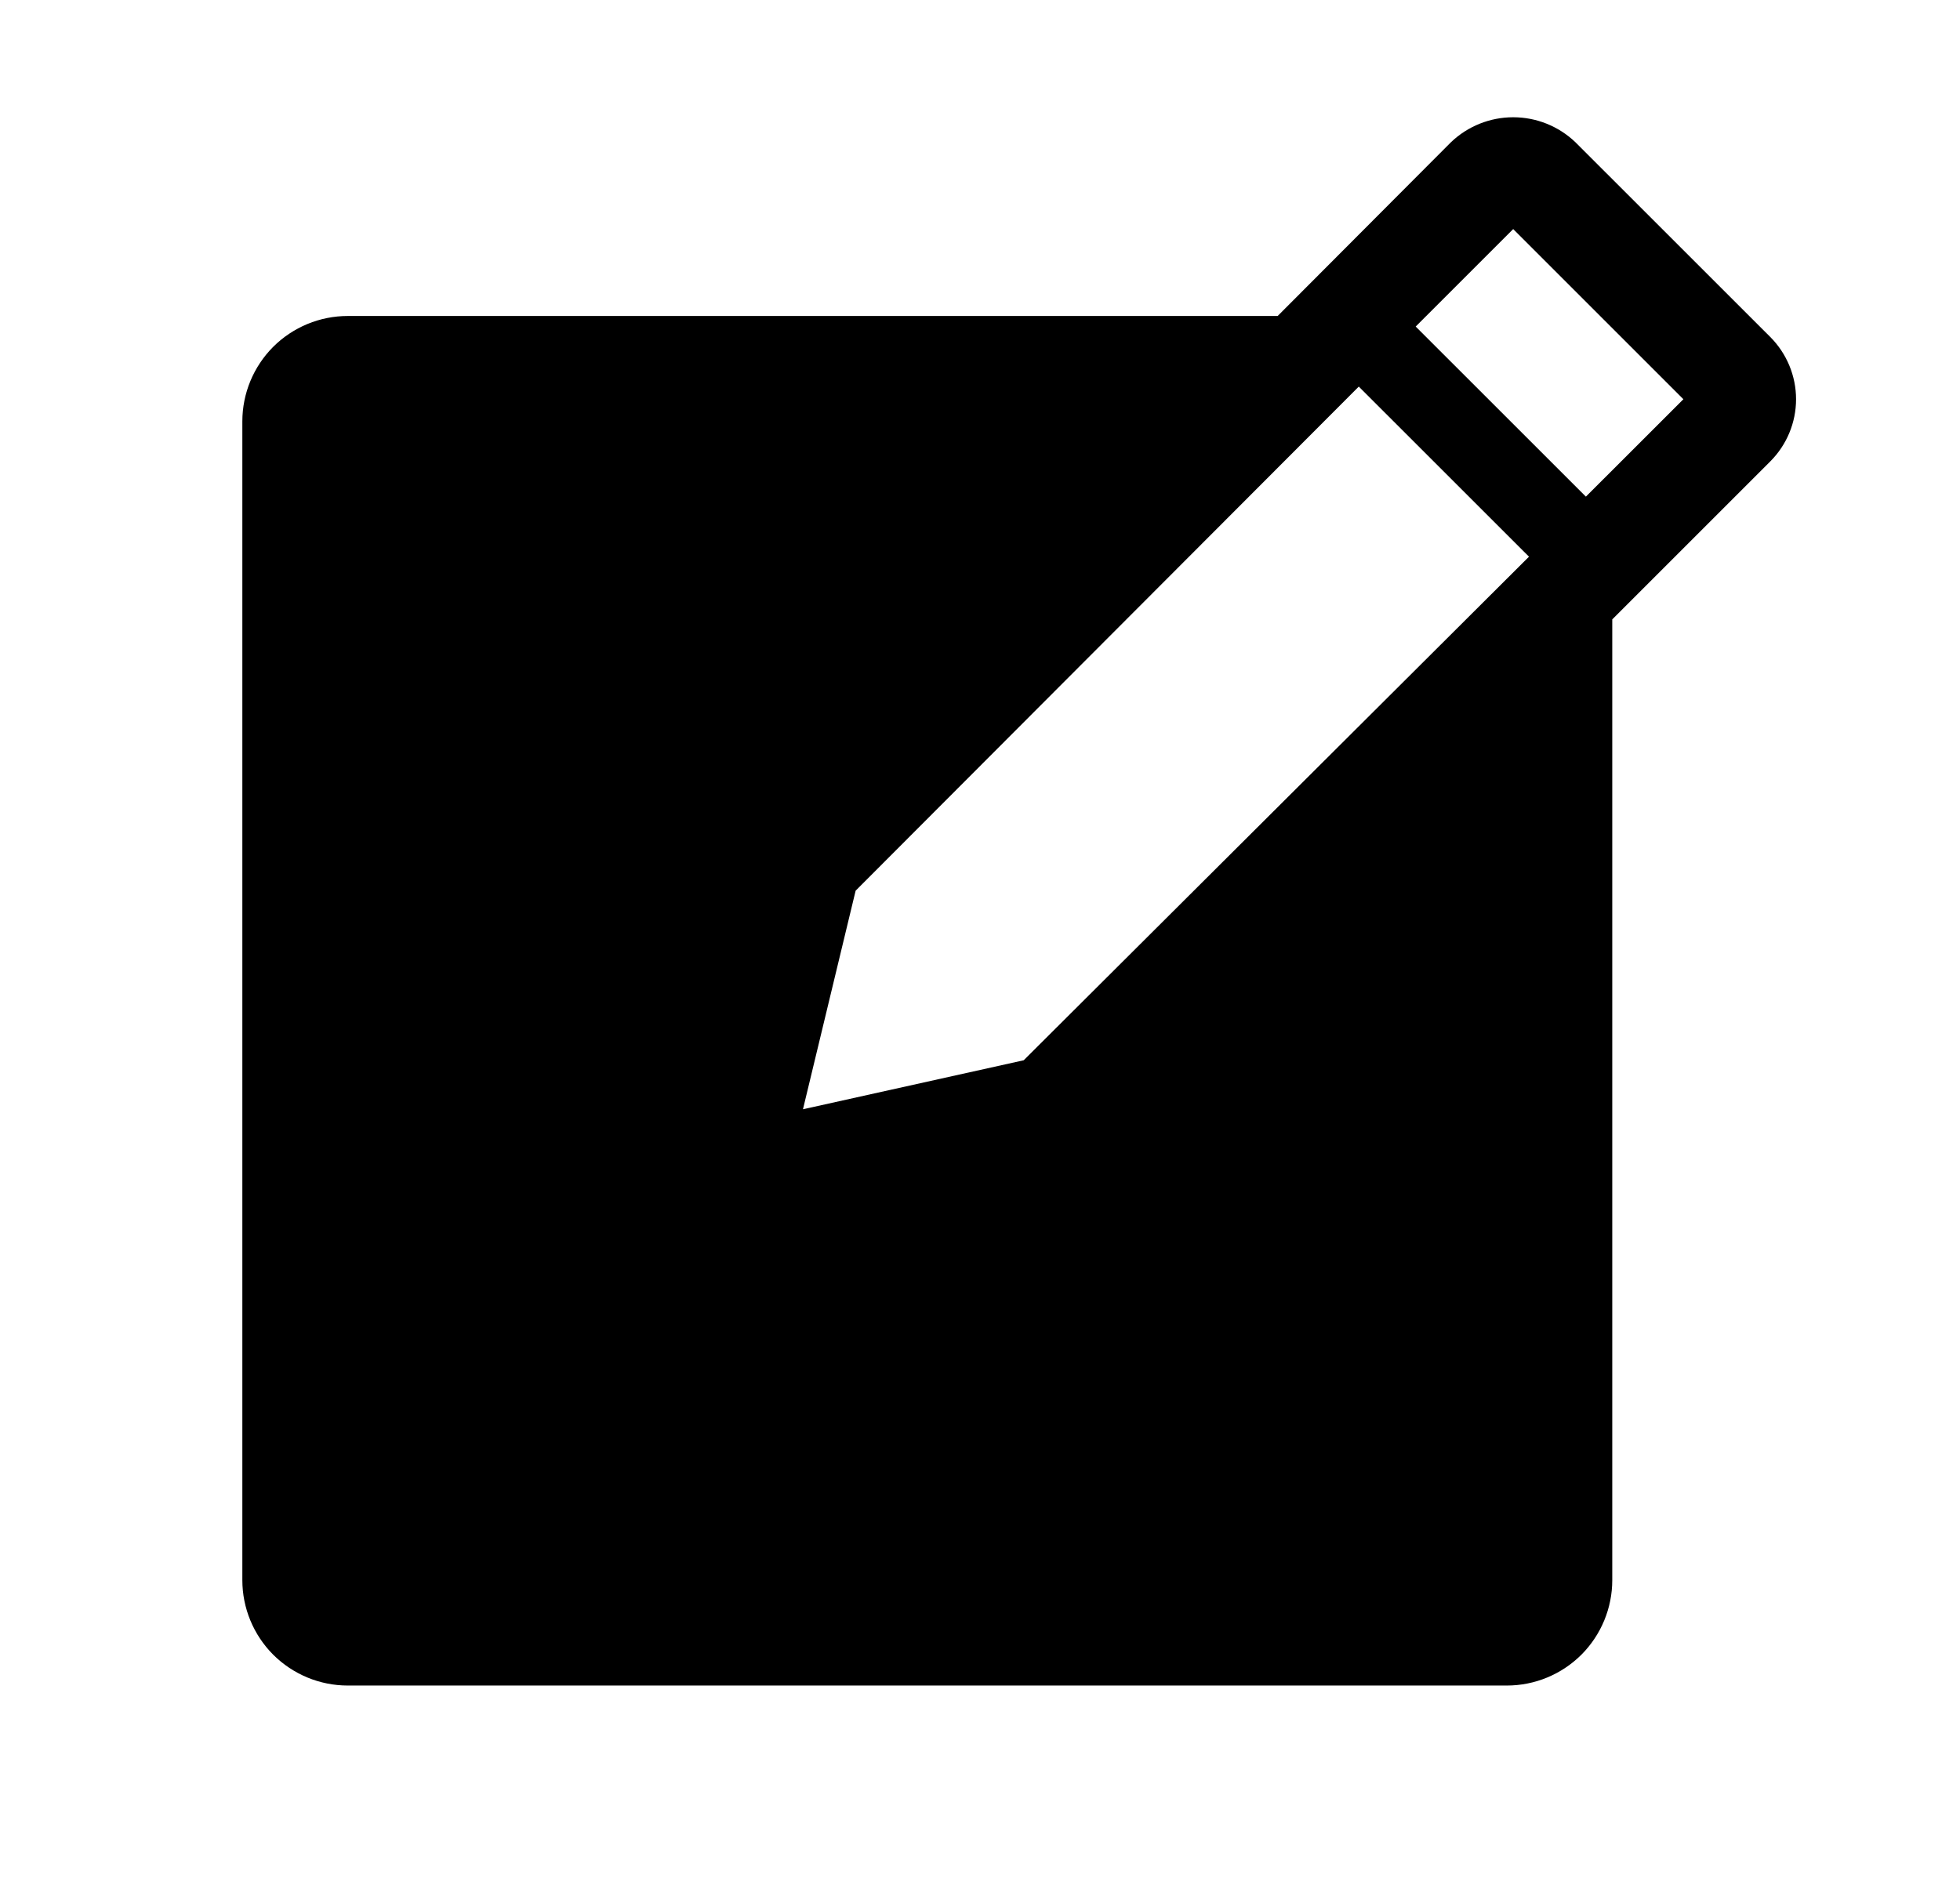 <svg width="31" height="30" viewBox="0 0 31 30" fill="none" xmlns="http://www.w3.org/2000/svg">
<g clip-path="url(#clip0_81_29043)">
<path d="M28 5.332L24.916 2.249C24.651 1.996 24.299 1.855 23.933 1.855C23.567 1.855 23.215 1.996 22.95 2.249L20.208 4.999H5.5C5.058 4.999 4.634 5.175 4.321 5.487C4.009 5.8 3.833 6.224 3.833 6.666V24.999C3.833 25.441 4.009 25.865 4.321 26.178C4.634 26.49 5.058 26.666 5.5 26.666H23.833C24.275 26.666 24.699 26.49 25.012 26.178C25.324 25.865 25.5 25.441 25.5 24.999V9.799L28 7.299C28.26 7.038 28.407 6.685 28.407 6.316C28.407 5.947 28.26 5.593 28 5.332ZM16.191 16.774L12.7 17.549L13.533 14.091L21.491 6.116L24.183 8.807L16.191 16.774ZM25.083 7.857L22.391 5.166L23.933 3.624L26.625 6.316L25.083 7.857Z" fill="black"/>
</g>
<defs>
<clipPath id="clip0_81_29043">
<rect width="30" height="30" fill="white" transform="translate(0.5)"/>
</clipPath>
</defs>
</svg>
